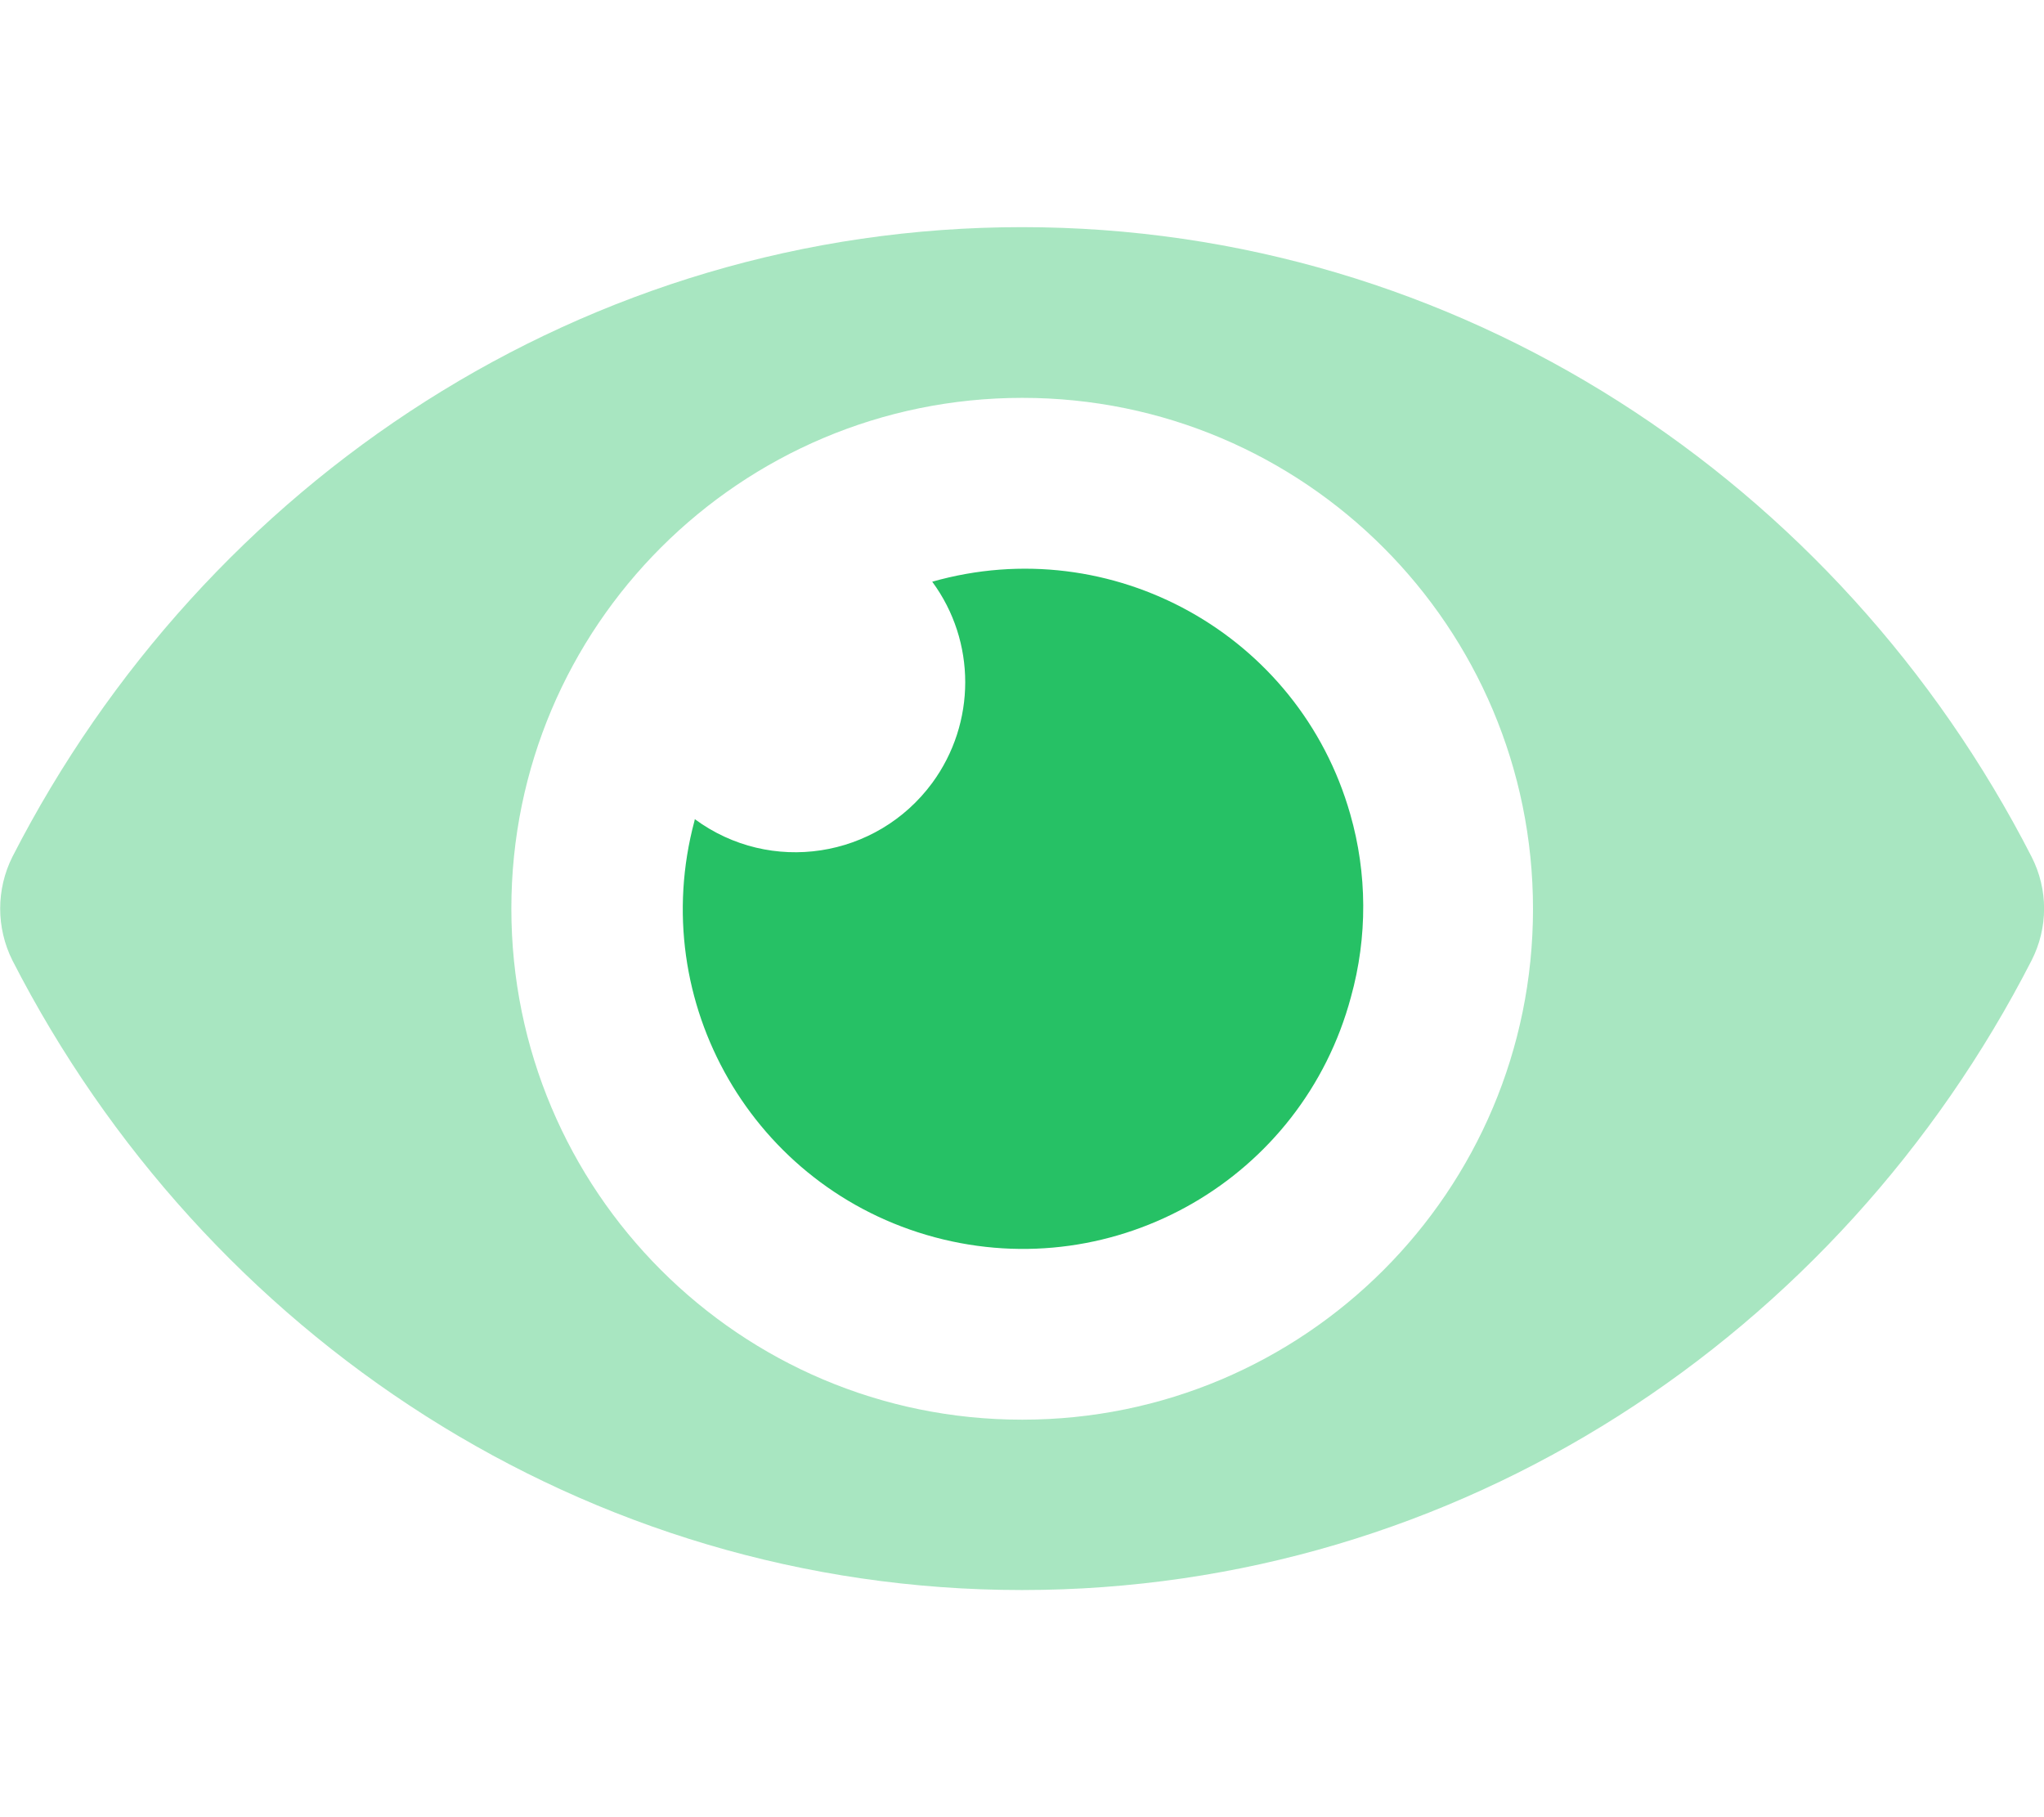 <?xml version="1.0" encoding="utf-8"?>
<!-- Generator: Adobe Illustrator 24.0.2, SVG Export Plug-In . SVG Version: 6.00 Build 0)  -->
<svg version="1.1" id="Layer_1" xmlns="http://www.w3.org/2000/svg" xmlns:xlink="http://www.w3.org/1999/xlink" x="0px" y="0px"
	 viewBox="0 0 576 512" style="enable-background:new 0 0 576 512;" xml:space="preserve">
<style type="text/css">
	.st0{opacity:0.4;fill:#26C165;enable-background:new    ;}
	.st1{fill:#26C165;}
</style>
<path class="st0" d="M572.5,241.4C518.3,135.6,410.9,64,288,64S57.7,135.6,3.5,241.4c-4.6,9.2-4.6,20,0,29.2
	C57.7,376.4,165.1,448,288,448s230.3-71.6,284.5-177.4C577.2,261.4,577.2,250.6,572.5,241.4z M288.1,400H288
	c-79.5,0-143.9-64.5-143.9-144s64.5-143.9,144-143.9S432,176.6,432,256.1C432,335.6,367.6,400,288.1,400z"/>
<path class="st1" d="M380.7,280.9c-13.7,51.1-66.2,81.4-117.3,67.7c-51.1-13.7-81.4-66.2-67.7-117.3c0-0.2,0.1-0.3,0.1-0.5
	c21.3,15.7,51.2,11.1,66.9-10.2c12.4-16.9,12.4-39.9,0-56.7c50.6-14.4,103.4,14.9,117.8,65.5C385.3,246.1,385.4,264,380.7,280.9
	L380.7,280.9z"/>
</svg>
